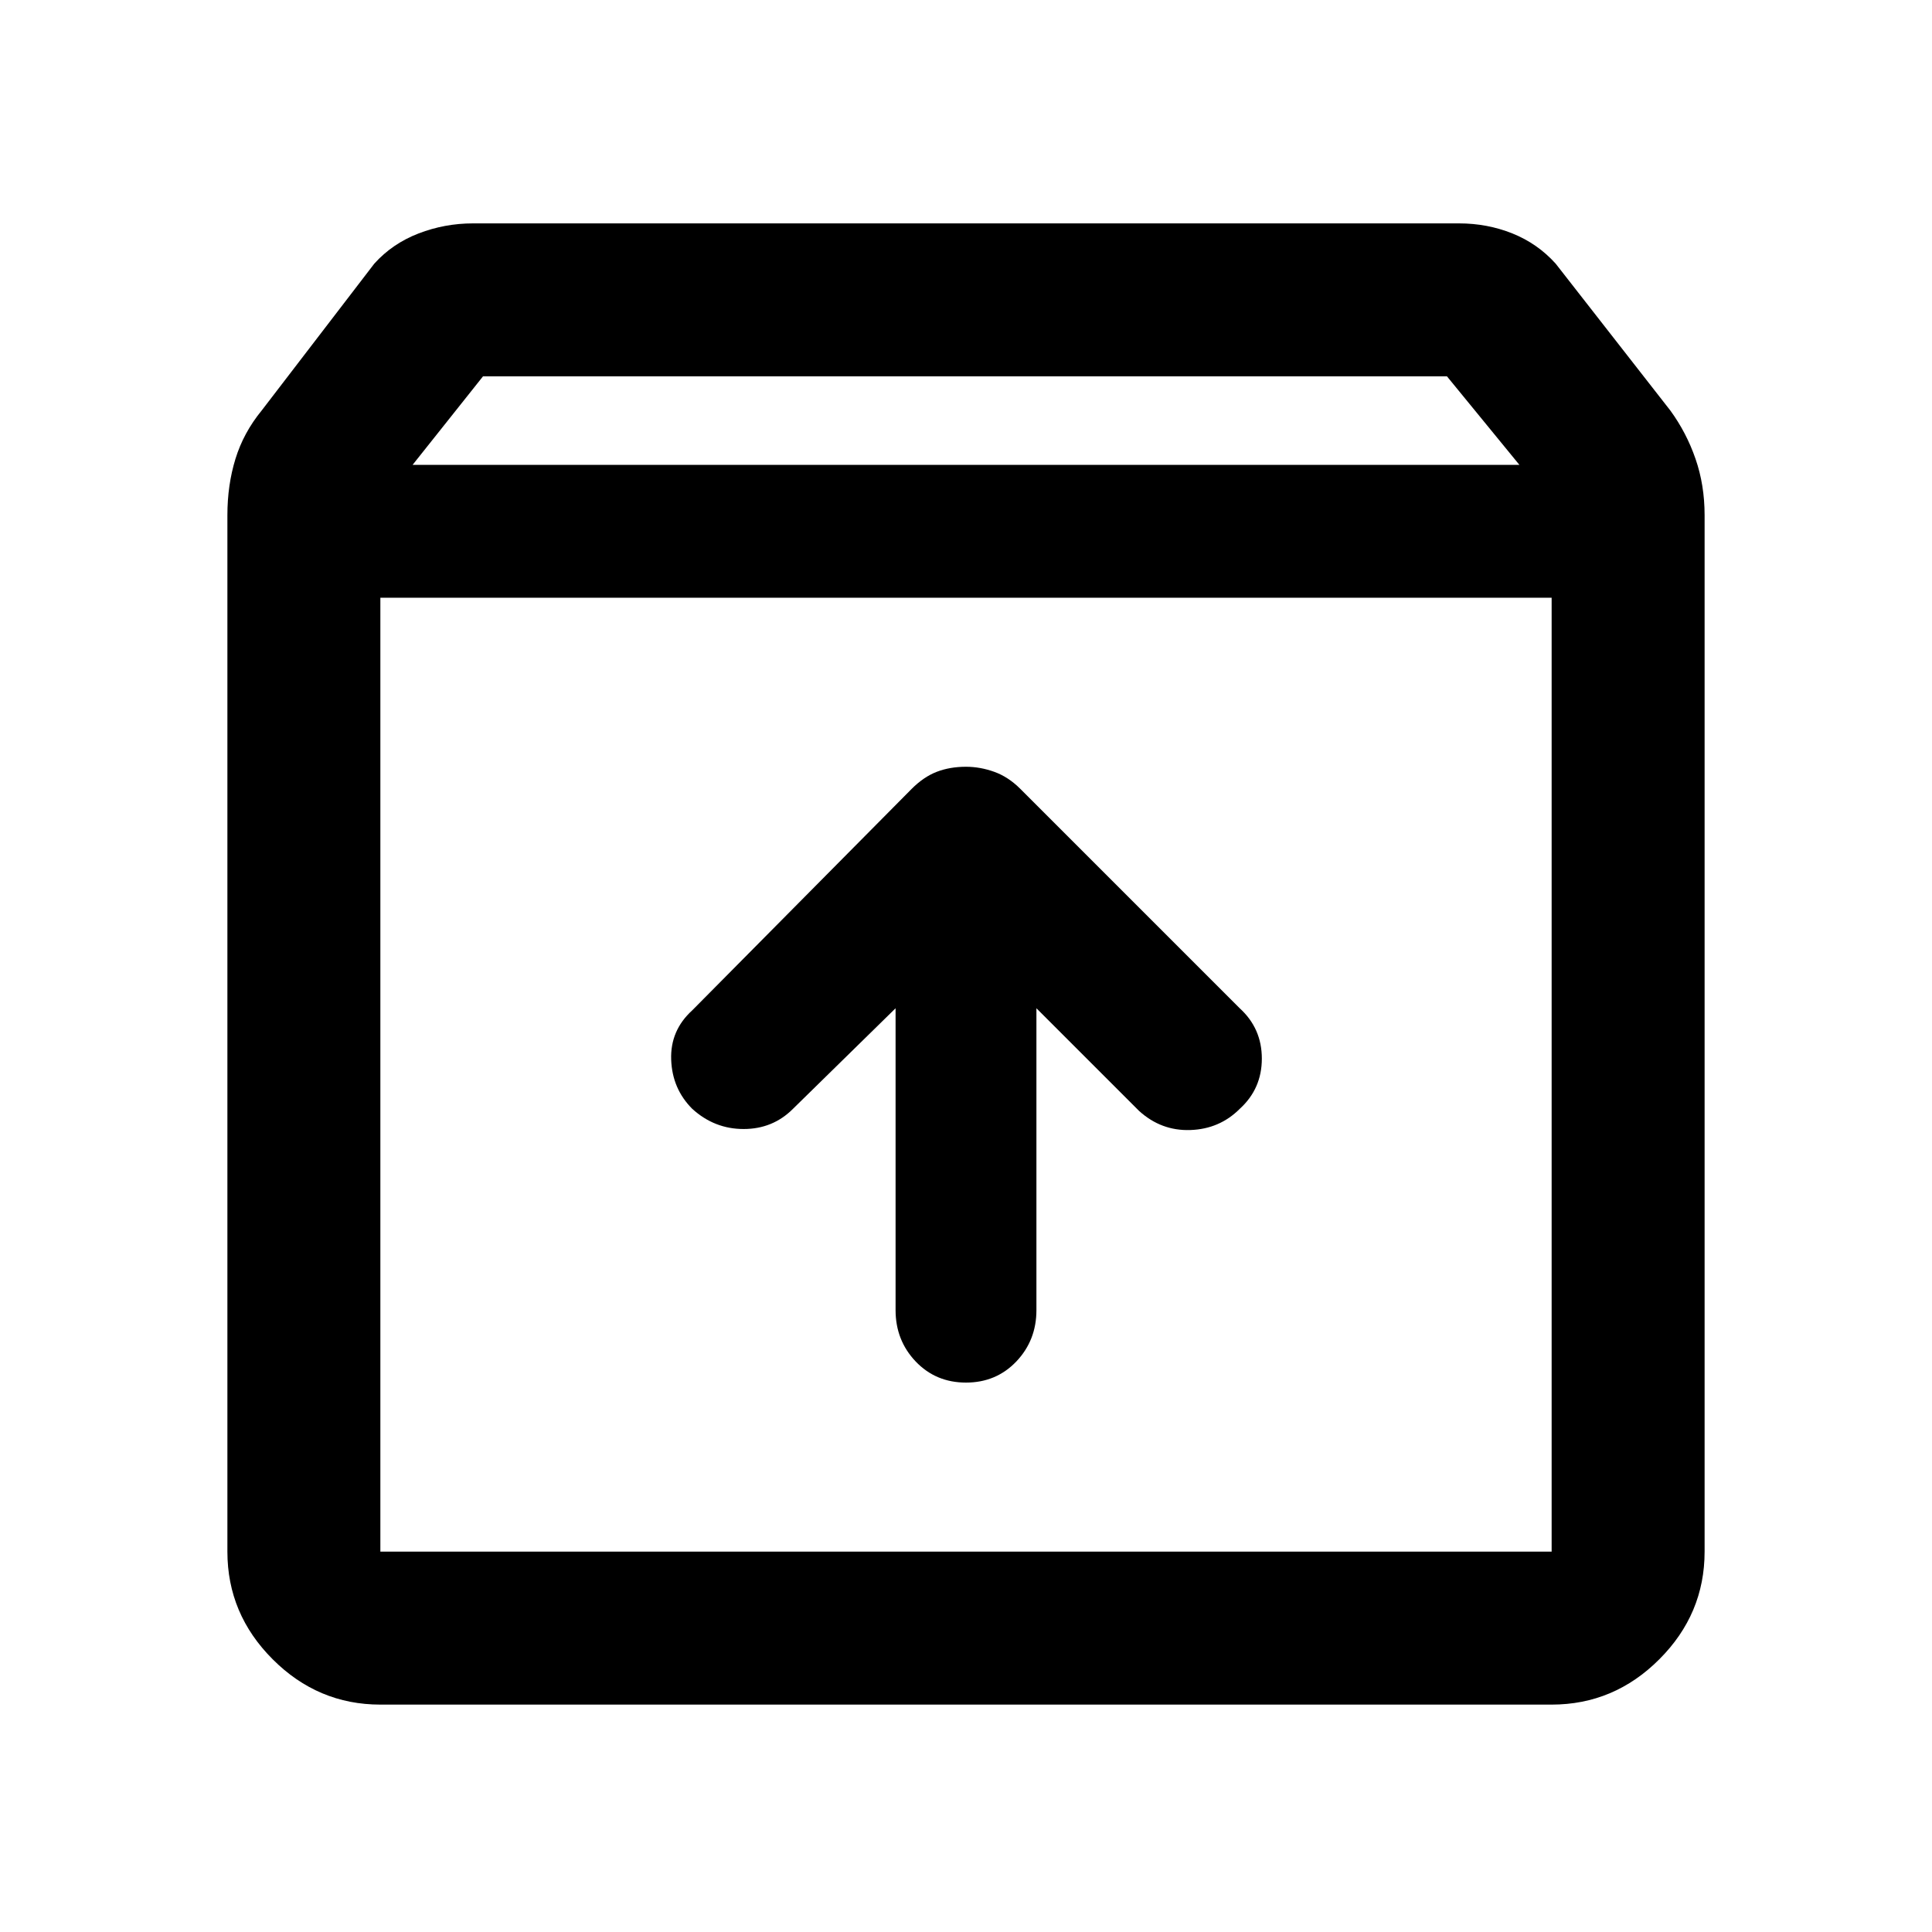 <svg xmlns="http://www.w3.org/2000/svg" height="40" width="40"><path d="M7.875 35.292q-1.292 0-2.229-.938-.938-.937-.938-2.229V10.667q0-.625.167-1.167t.542-1L7.75 5.458q.375-.416.917-.625.541-.208 1.125-.208h20.416q.584 0 1.104.208.521.209.896.625L34.583 8.5q.334.458.521 1 .188.542.188 1.167v21.458q0 1.292-.938 2.229-.937.938-2.229.938Zm.667-25.667h22.916l-1.5-1.833H10Zm-.667 22.5h24.25v-19.75H7.875v19.75ZM20 28.625q.625 0 1.042-.437.416-.438.416-1.063v-6.25L23.583 23q.459.417 1.063.396.604-.021 1.021-.438.458-.416.458-1.041t-.458-1.042l-4.542-4.542q-.25-.25-.542-.354-.291-.104-.583-.104-.333 0-.604.104-.271.104-.521.354l-4.542 4.584q-.458.416-.437 1.021.021.604.437 1.02.459.417 1.063.417.604 0 1.021-.417l2.125-2.083v6.25q0 .625.416 1.063.417.437 1.042.437Zm-12.125 3.5v-19.75 19.75Z"/></svg>